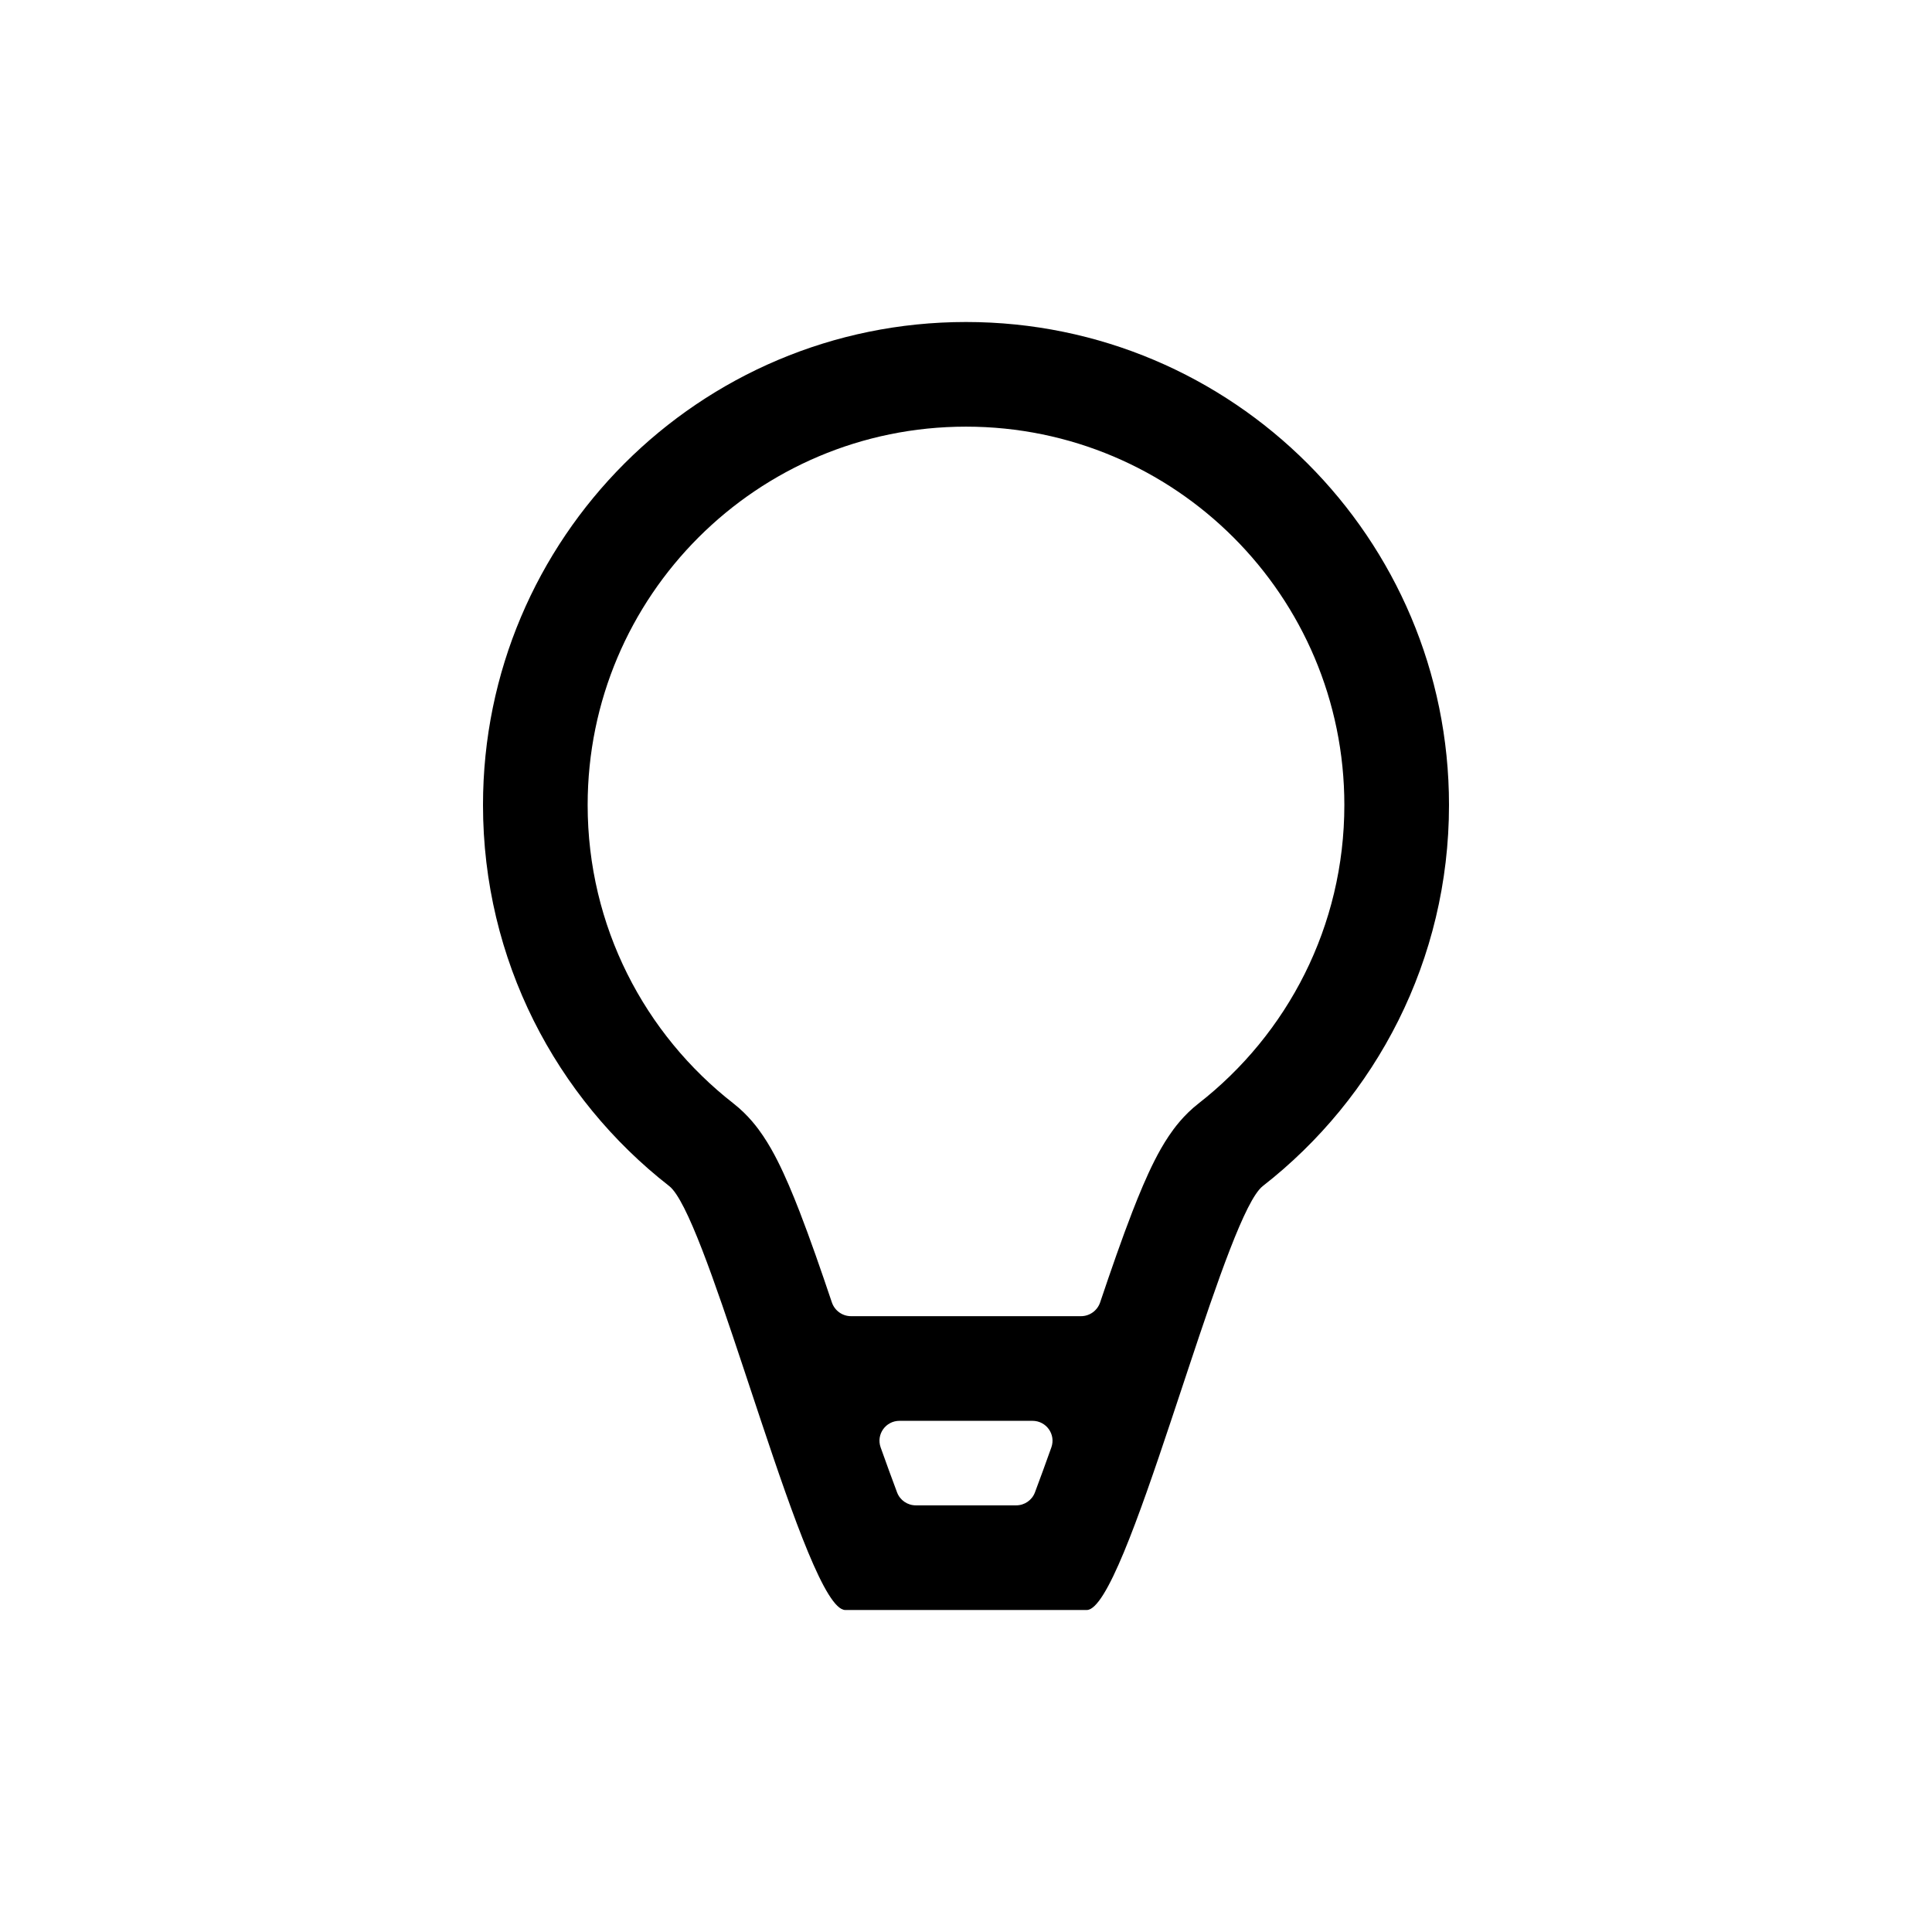 <svg width="48" height="48" viewBox="0 0 48 48" fill="none" xmlns="http://www.w3.org/2000/svg">
<path fill-rule="evenodd" clip-rule="evenodd" d="M29.525 34C29.473 34.158 29.42 34.317 29.367 34.476C29.276 34.751 29.185 35.026 29.093 35.3C28.282 37.734 27.482 40 27 40H21C20.518 40 19.718 37.734 18.907 35.3C18.815 35.026 18.724 34.751 18.633 34.476C18.58 34.317 18.527 34.158 18.475 34C17.752 31.823 17.062 29.808 16.627 29.468C13.811 27.272 12 23.848 12 20C12 13.373 17.373 8 24 8C30.627 8 36 13.373 36 20C36 23.848 34.189 27.272 31.373 29.468C30.938 29.808 30.248 31.823 29.525 34ZM21.143 32.7C20.928 32.7 20.737 32.562 20.668 32.359C20.397 31.554 20.124 30.768 19.867 30.105C19.696 29.664 19.511 29.221 19.317 28.838C19.22 28.646 19.1 28.429 18.957 28.217C18.834 28.034 18.595 27.706 18.226 27.418C16.014 25.694 14.6 23.013 14.6 20C14.6 14.809 18.808 10.6 24 10.6C29.192 10.6 33.4 14.809 33.4 20C33.4 23.013 31.986 25.694 29.774 27.418C29.405 27.706 29.166 28.034 29.043 28.217C28.9 28.429 28.78 28.646 28.683 28.838C28.489 29.221 28.304 29.664 28.133 30.105C27.876 30.768 27.603 31.554 27.332 32.359C27.263 32.562 27.072 32.7 26.857 32.7H21.143ZM22.348 35.3C22.005 35.3 21.765 35.636 21.879 35.959C22.017 36.347 22.163 36.747 22.288 37.08C22.361 37.273 22.547 37.4 22.753 37.4H25.247C25.453 37.4 25.639 37.273 25.712 37.08C25.837 36.747 25.983 36.347 26.121 35.959C26.235 35.636 25.995 35.3 25.652 35.3H22.348Z" fill="black"/>
</svg>
